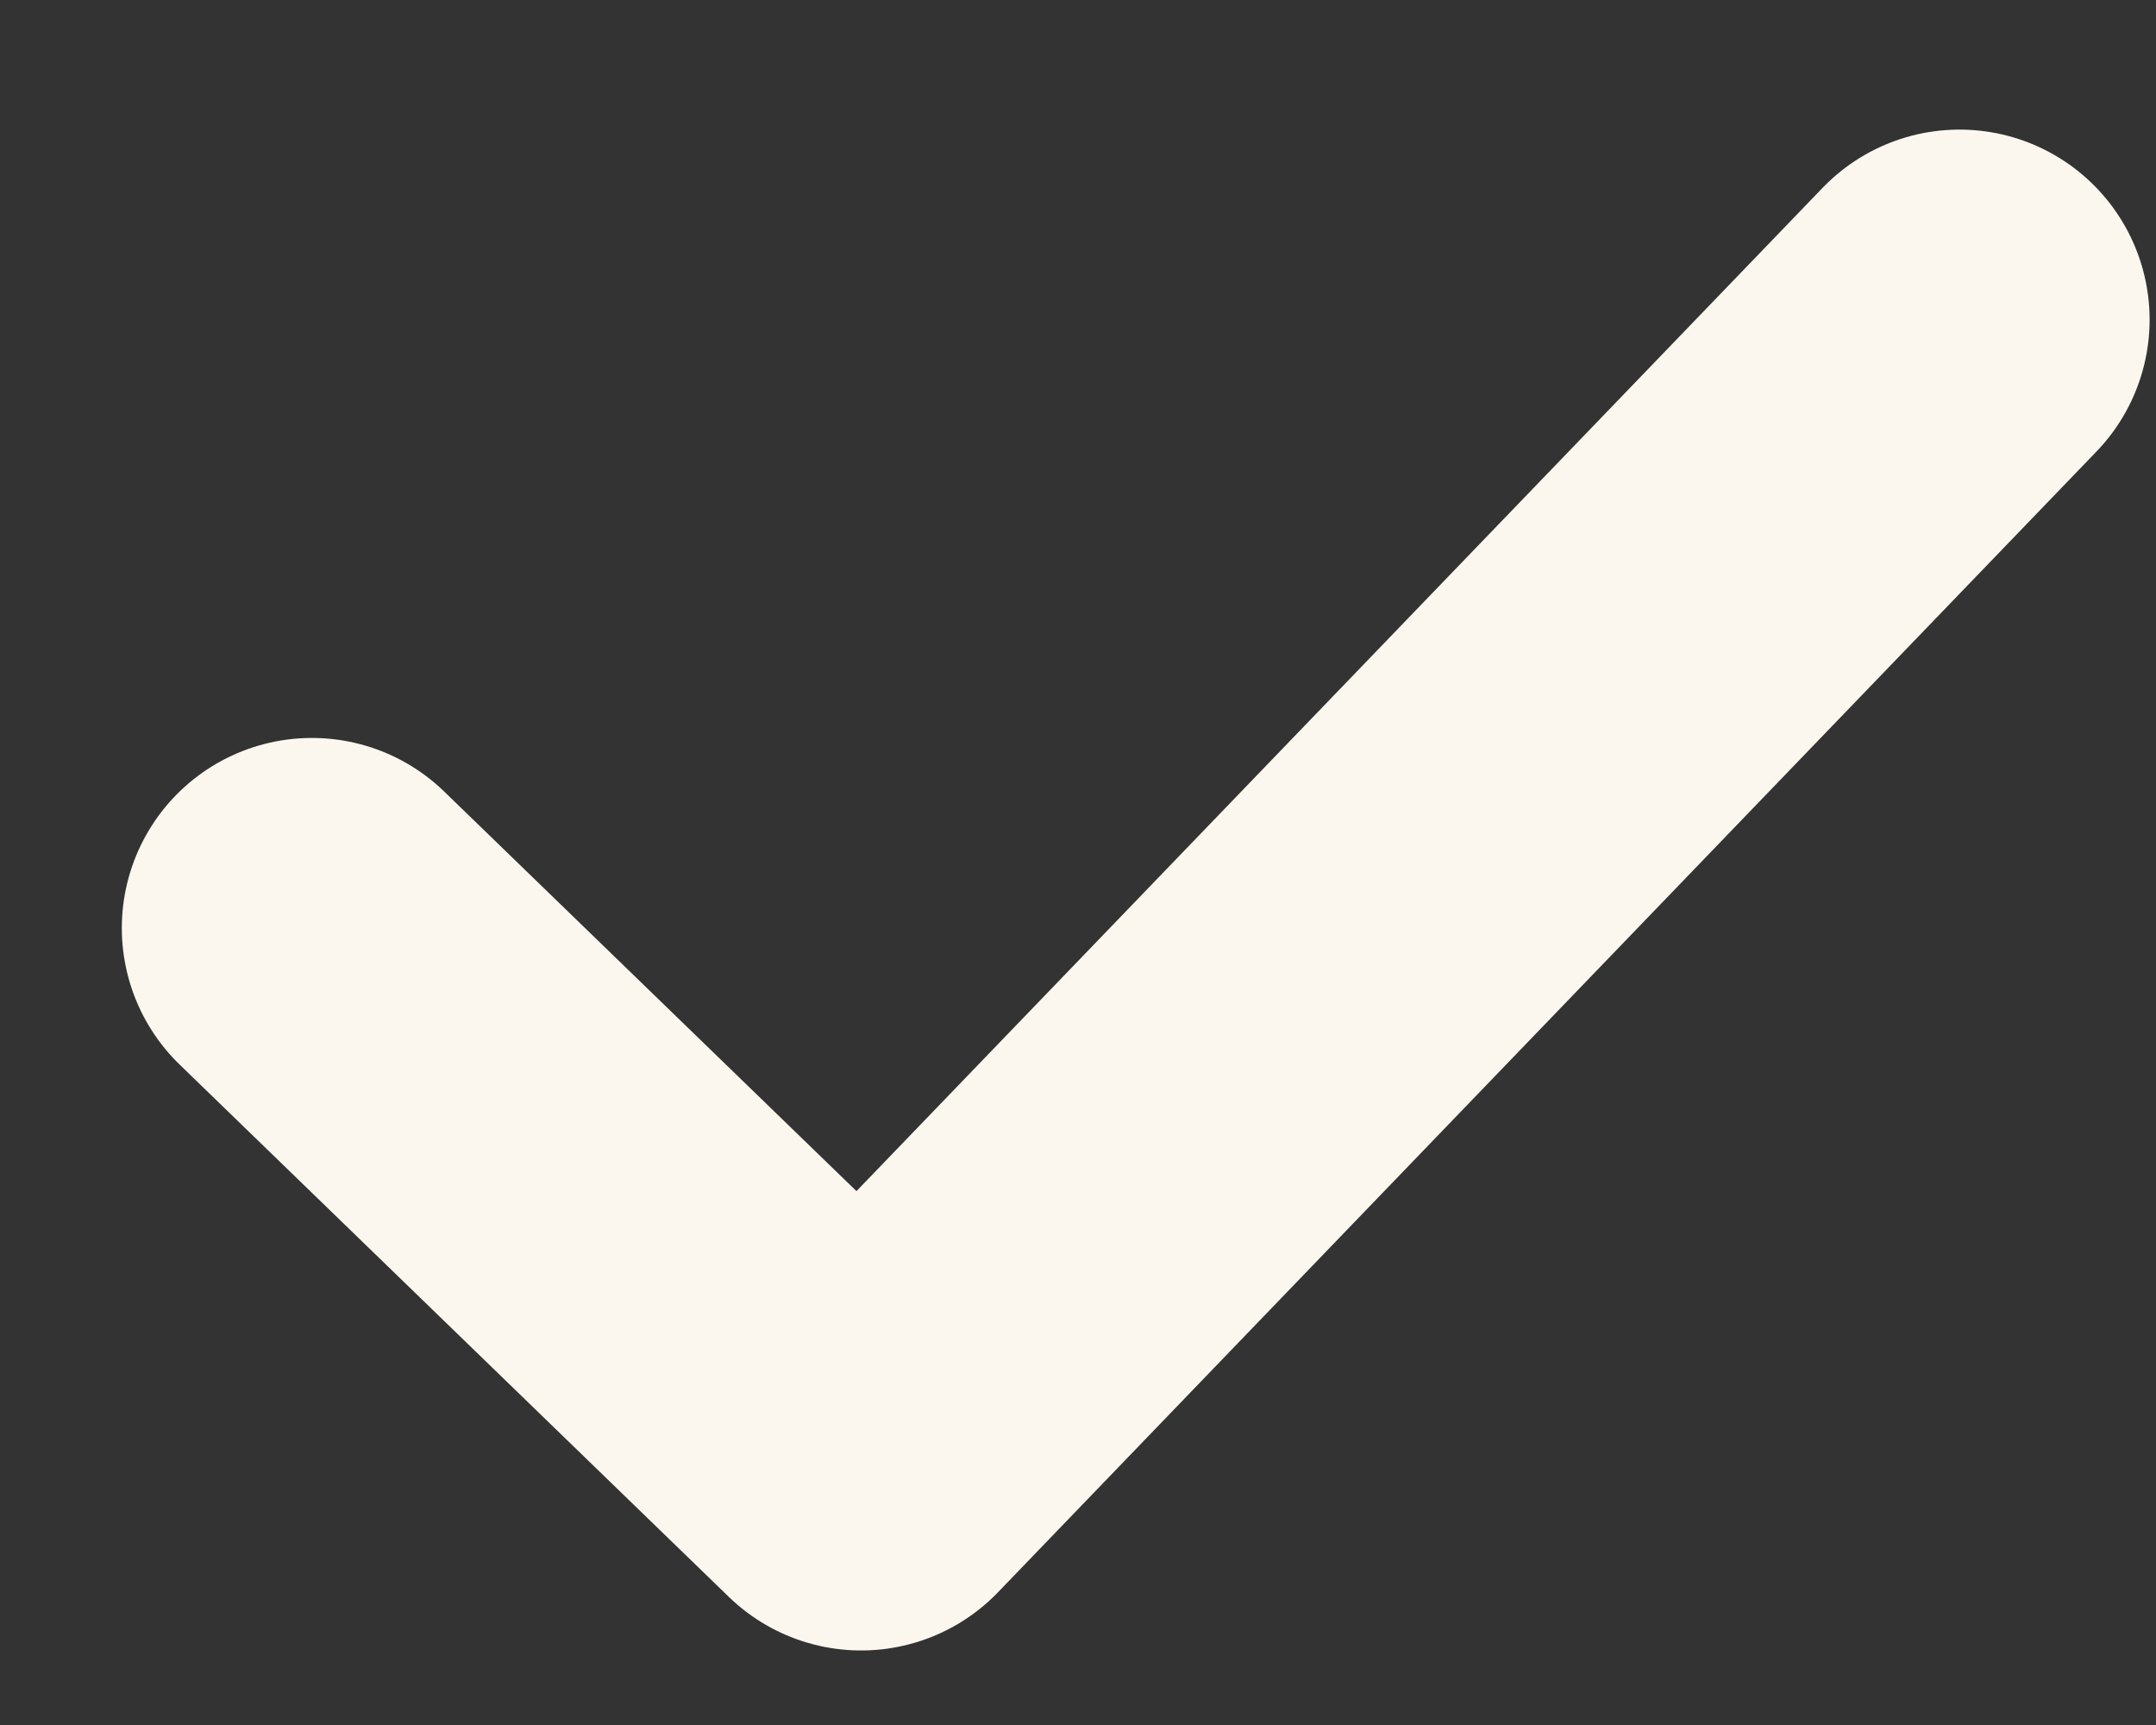 <svg width="15" height="12" viewBox="0 0 15 12" fill="none" xmlns="http://www.w3.org/2000/svg">
<rect x="0" y="0" width="15" height="12" fill="#333333" stroke="none"/>
<path d="M2.17 6.456L5.991 10.159L13.633 2.224" stroke="#FBF7EE" stroke-width="2.645" stroke-linecap="round" stroke-linejoin="round"/>
</svg>
